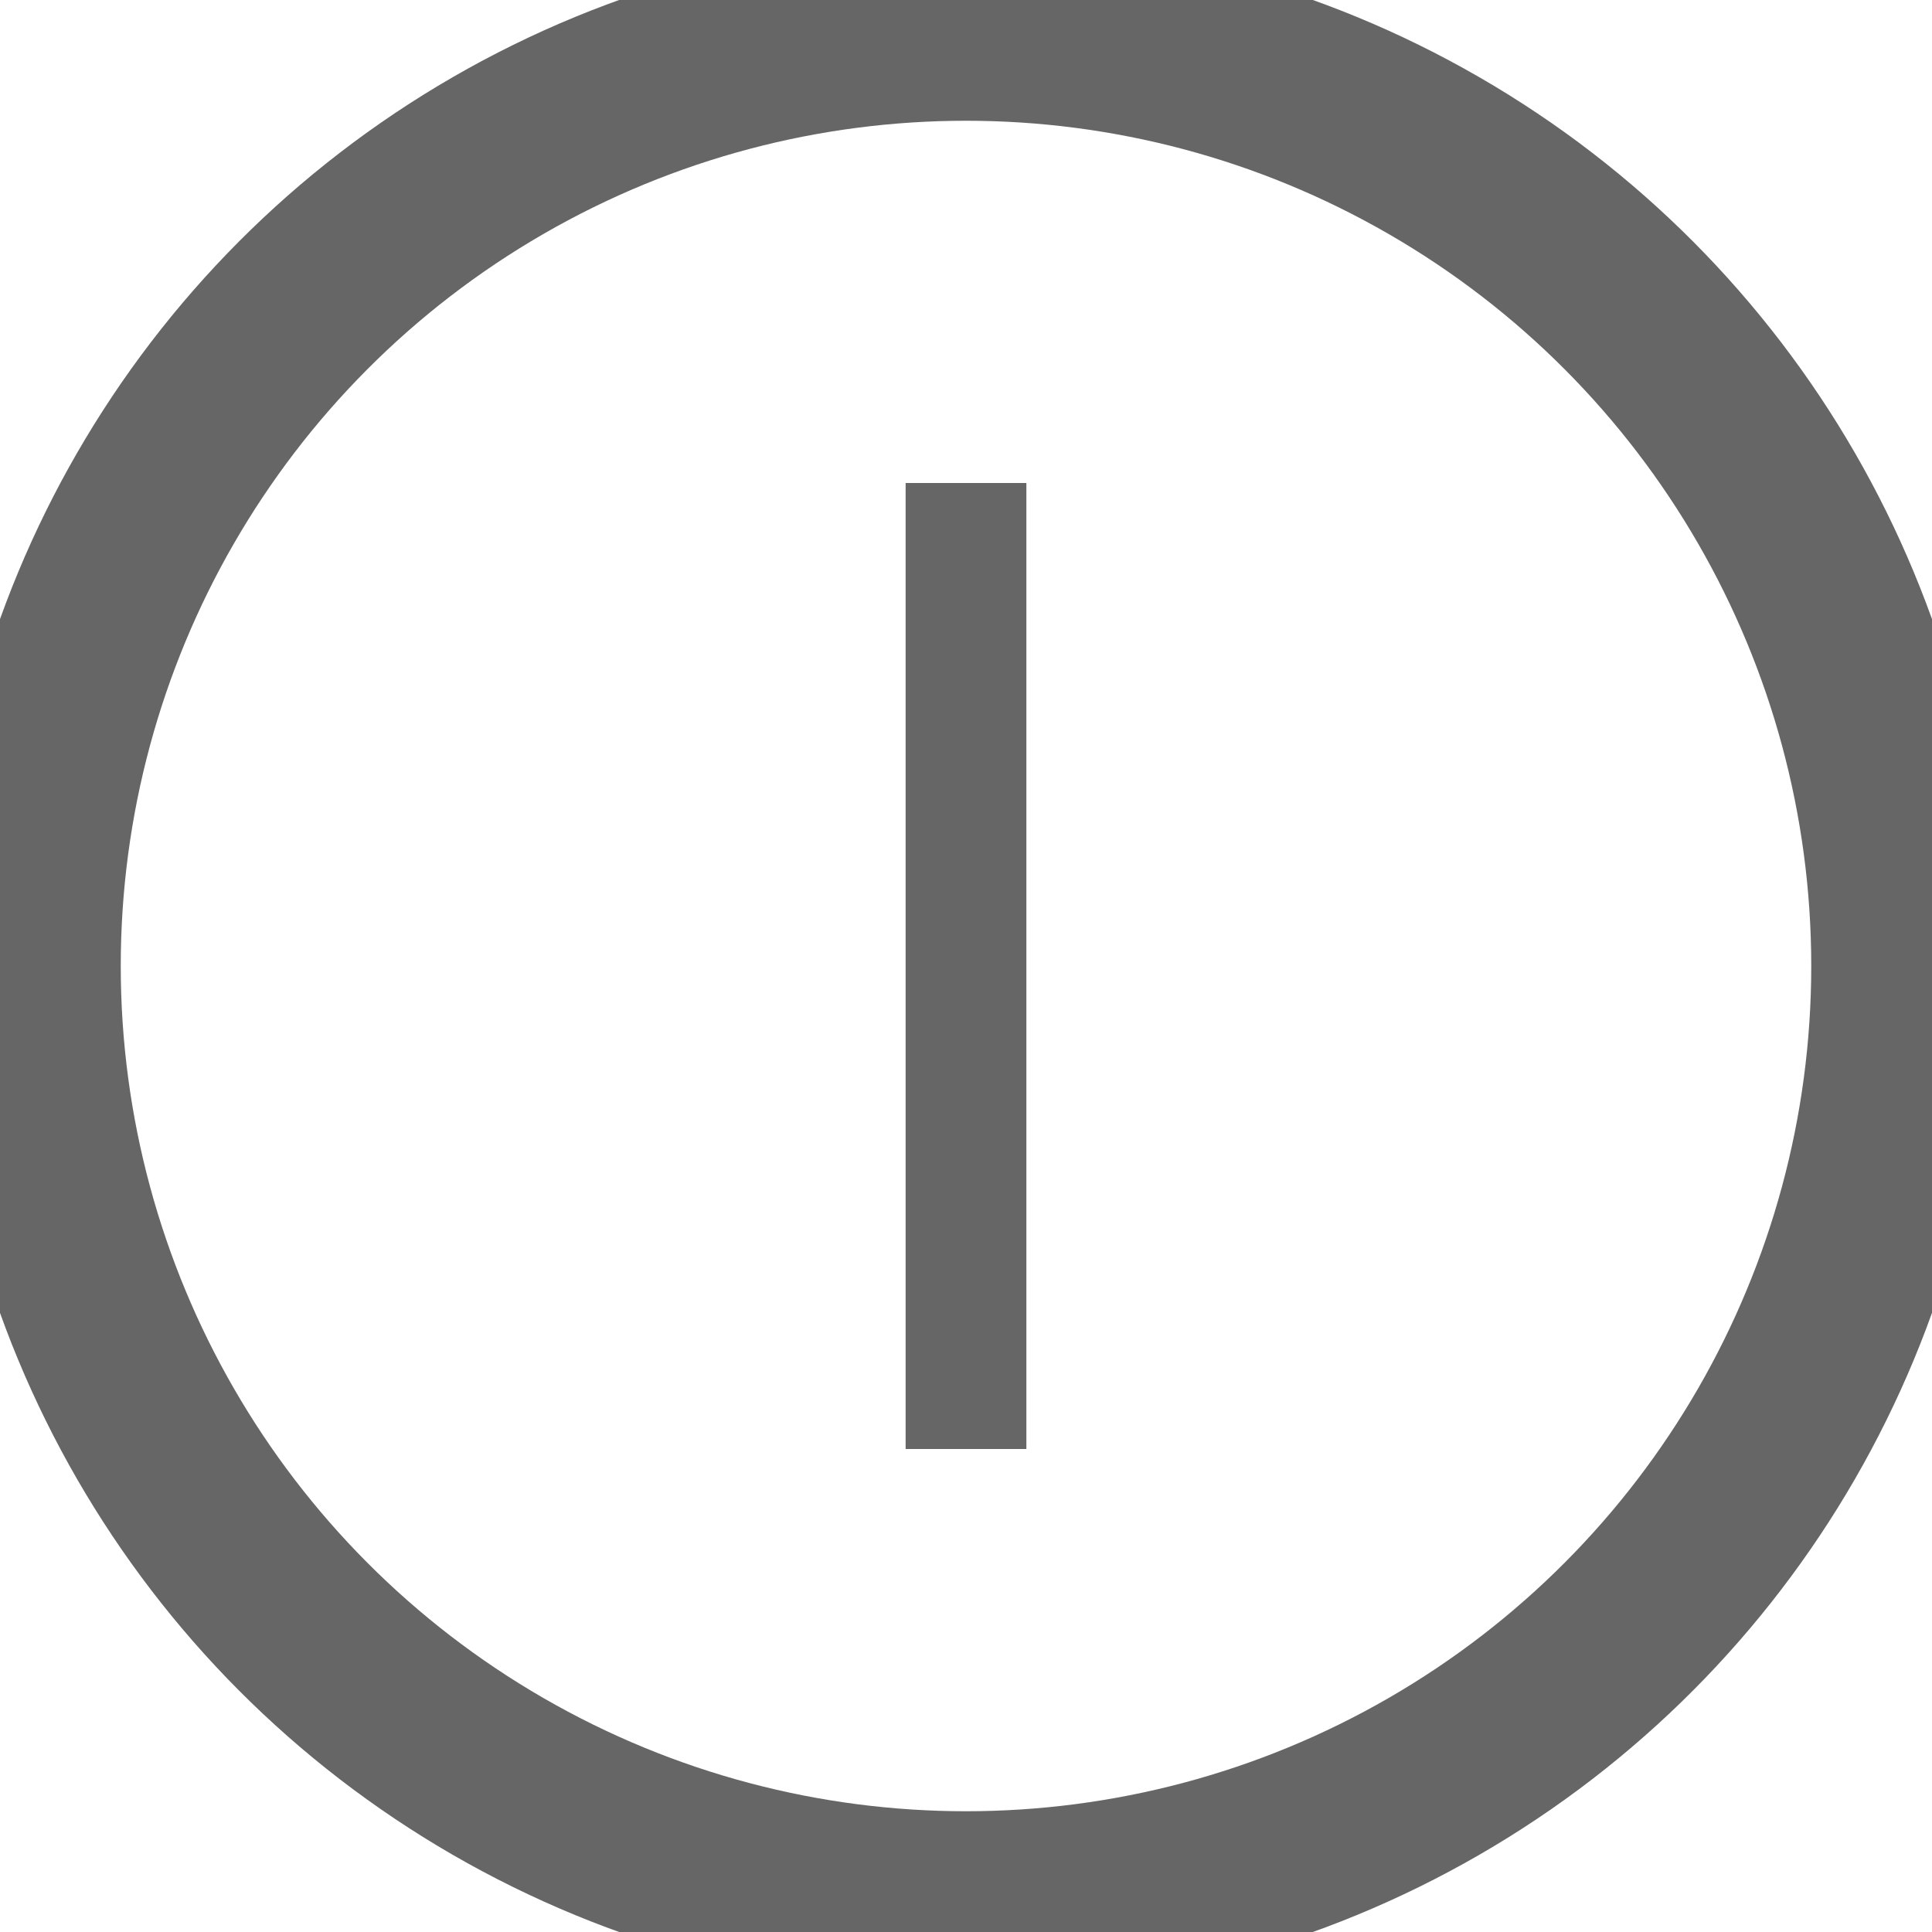 <svg xmlns="http://www.w3.org/2000/svg" width="16" height="16" viewBox="0 0 16 16">
    <defs>
        <style>
            .prefix__cls-1{fill:none;stroke:#666}
        </style>
    </defs>
    <g id="prefix__sps_grey_off_icon_disabled" transform="translate(-1637 -540)">
        <g id="prefix__Group_5525" data-name="Group 5525" transform="translate(-40)">
            <path id="prefix__Path_1850" d="M2997 266v8" class="prefix__cls-1" data-name="Path 1850" transform="translate(-1312 278)"/>
            <g id="prefix__Ellipse_626" class="prefix__cls-1" data-name="Ellipse 626" transform="translate(1677 540)">
                <circle cx="8" cy="8" r="8"/>
                <circle cx="8" cy="8" r="7.5" fill="none"/>
            </g>
        </g>
    </g>
</svg>
